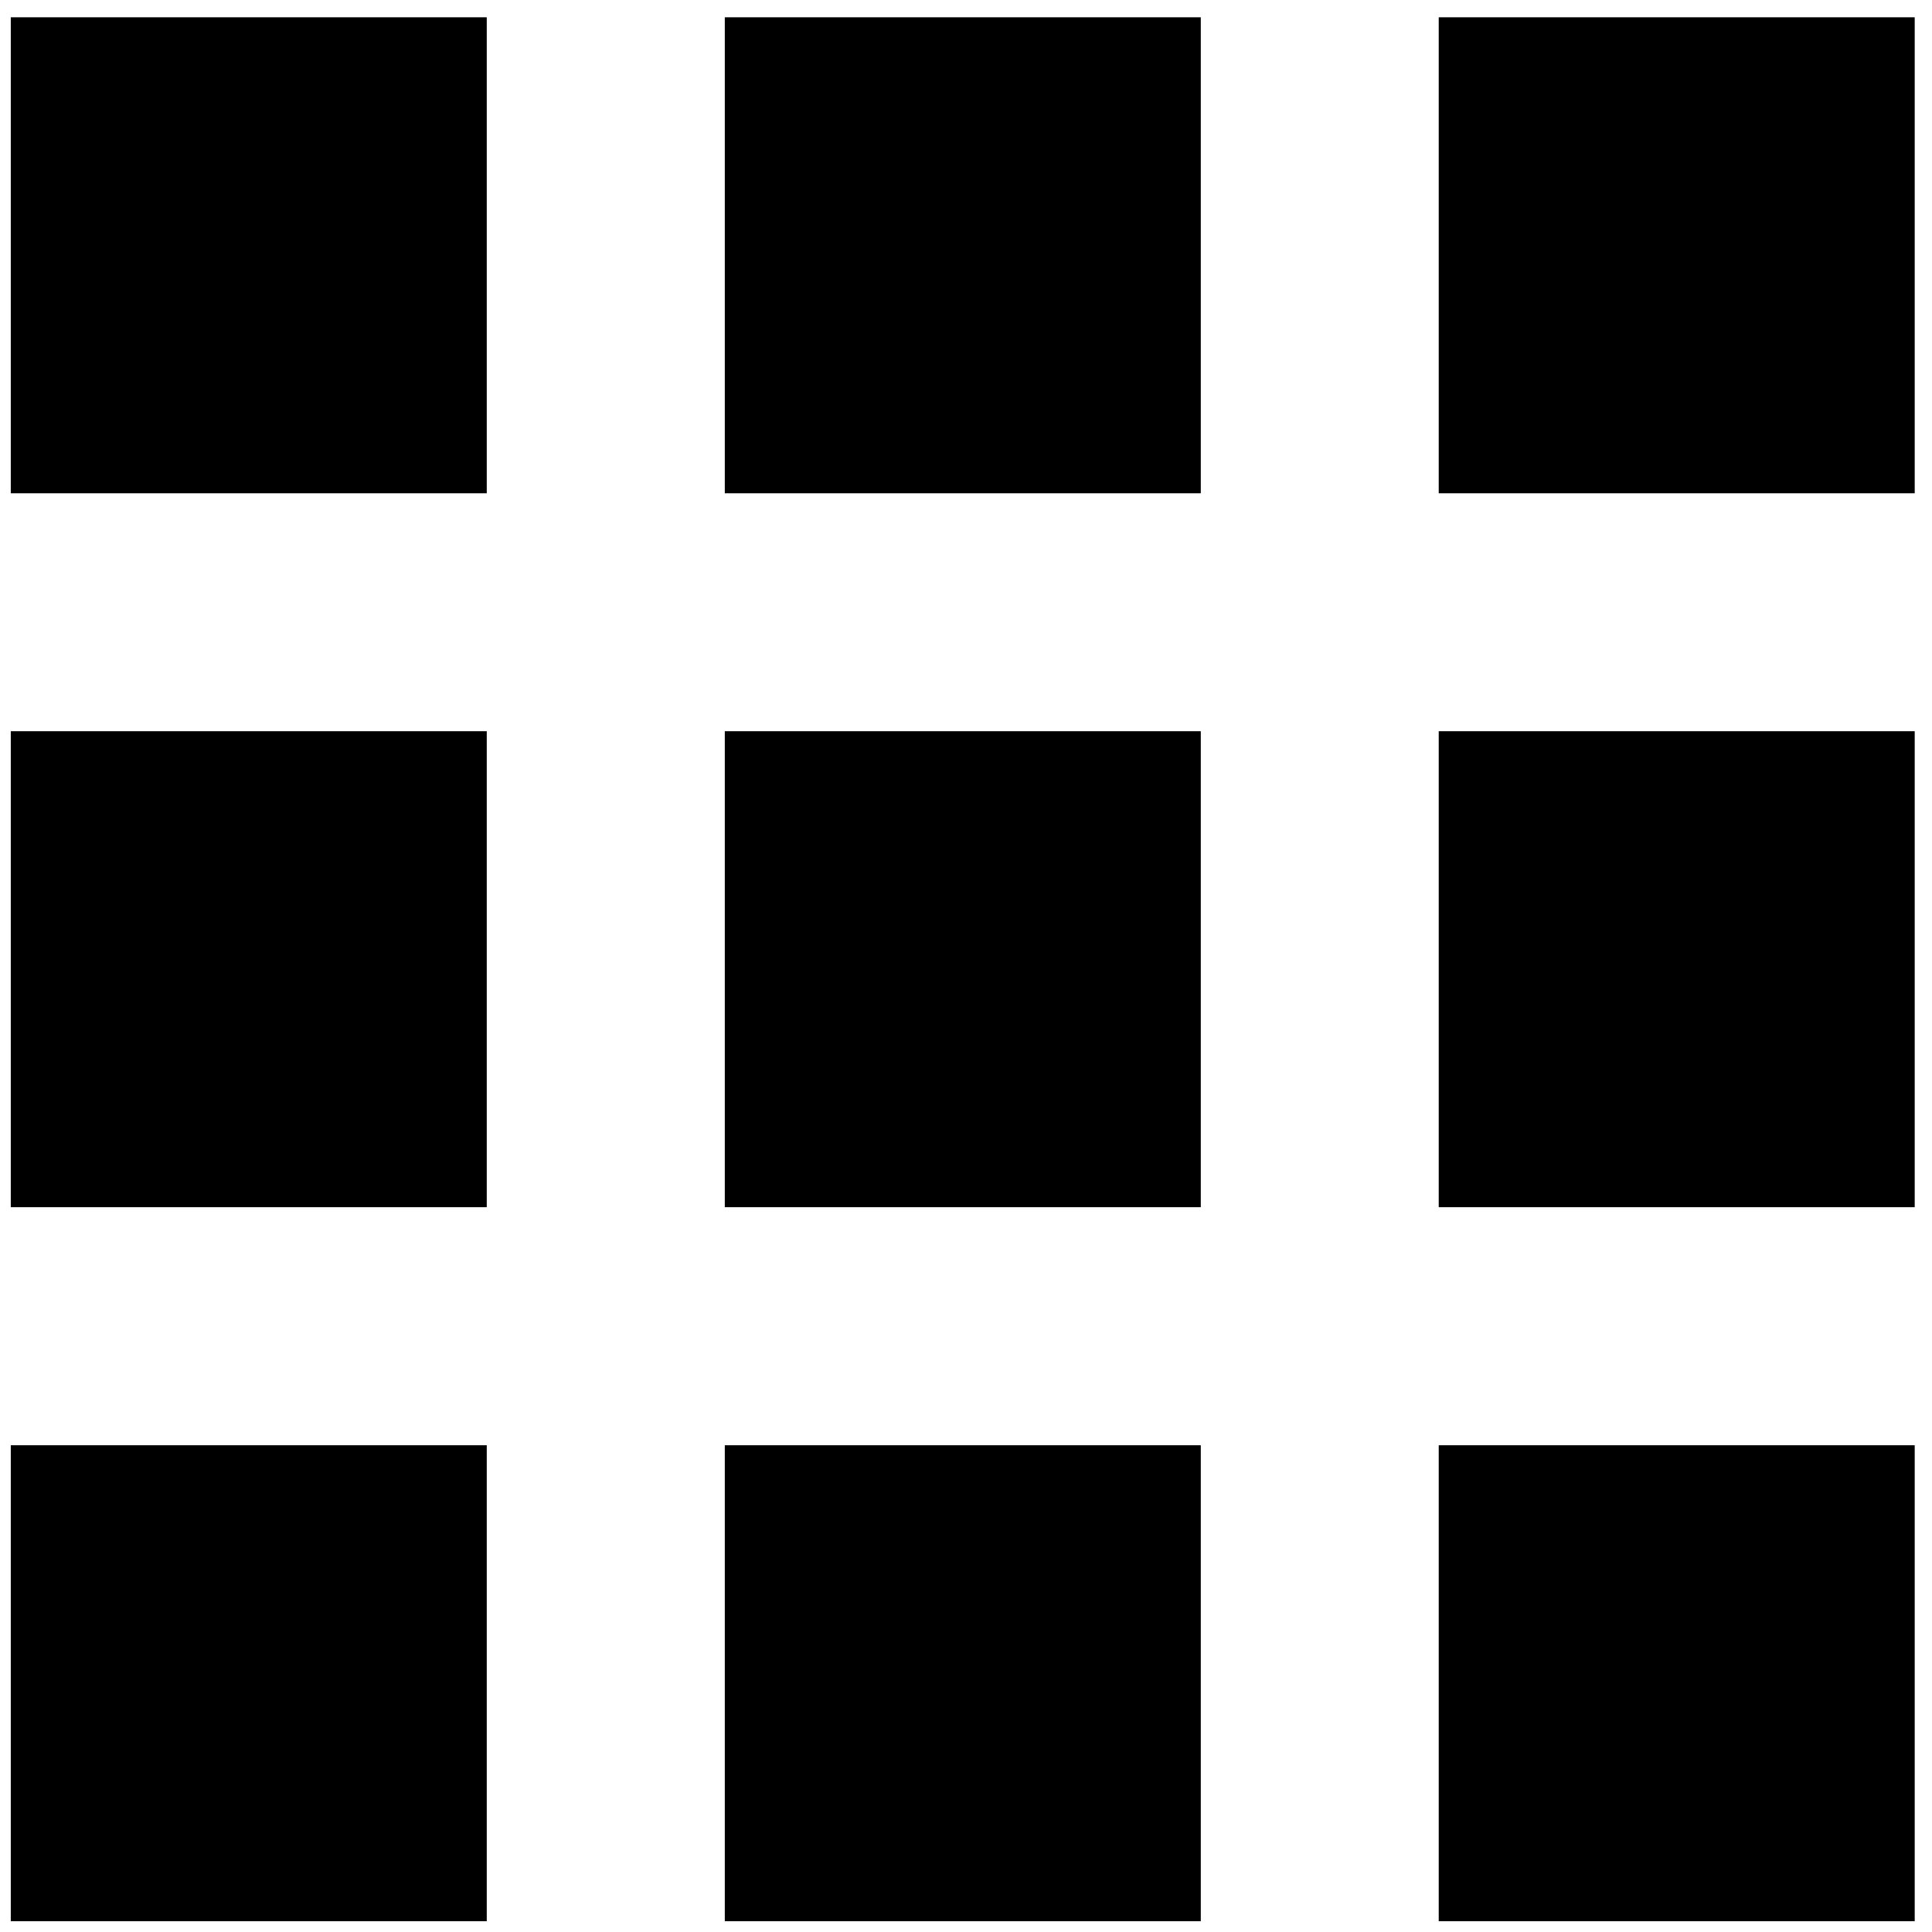 <svg width="24" height="24" viewBox="0 0 19 19" fill="none" xmlns="http://www.w3.org/2000/svg">
<path d="M4.787 4.851H0.106V0.17H4.787V4.851ZM11.809 0.17H7.128V4.851H11.809V0.17ZM18.83 0.17H14.149V4.851H18.83V0.17ZM4.787 7.191H0.106V11.872H4.787V7.191ZM11.809 7.191H7.128V11.872H11.809V7.191ZM18.83 7.191H14.149V11.872H18.83V7.191ZM4.787 14.213H0.106V18.894H4.787V14.213ZM11.809 14.213H7.128V18.894H11.809V14.213ZM18.83 14.213H14.149V18.894H18.83V14.213Z" fill="black"/>
</svg>
